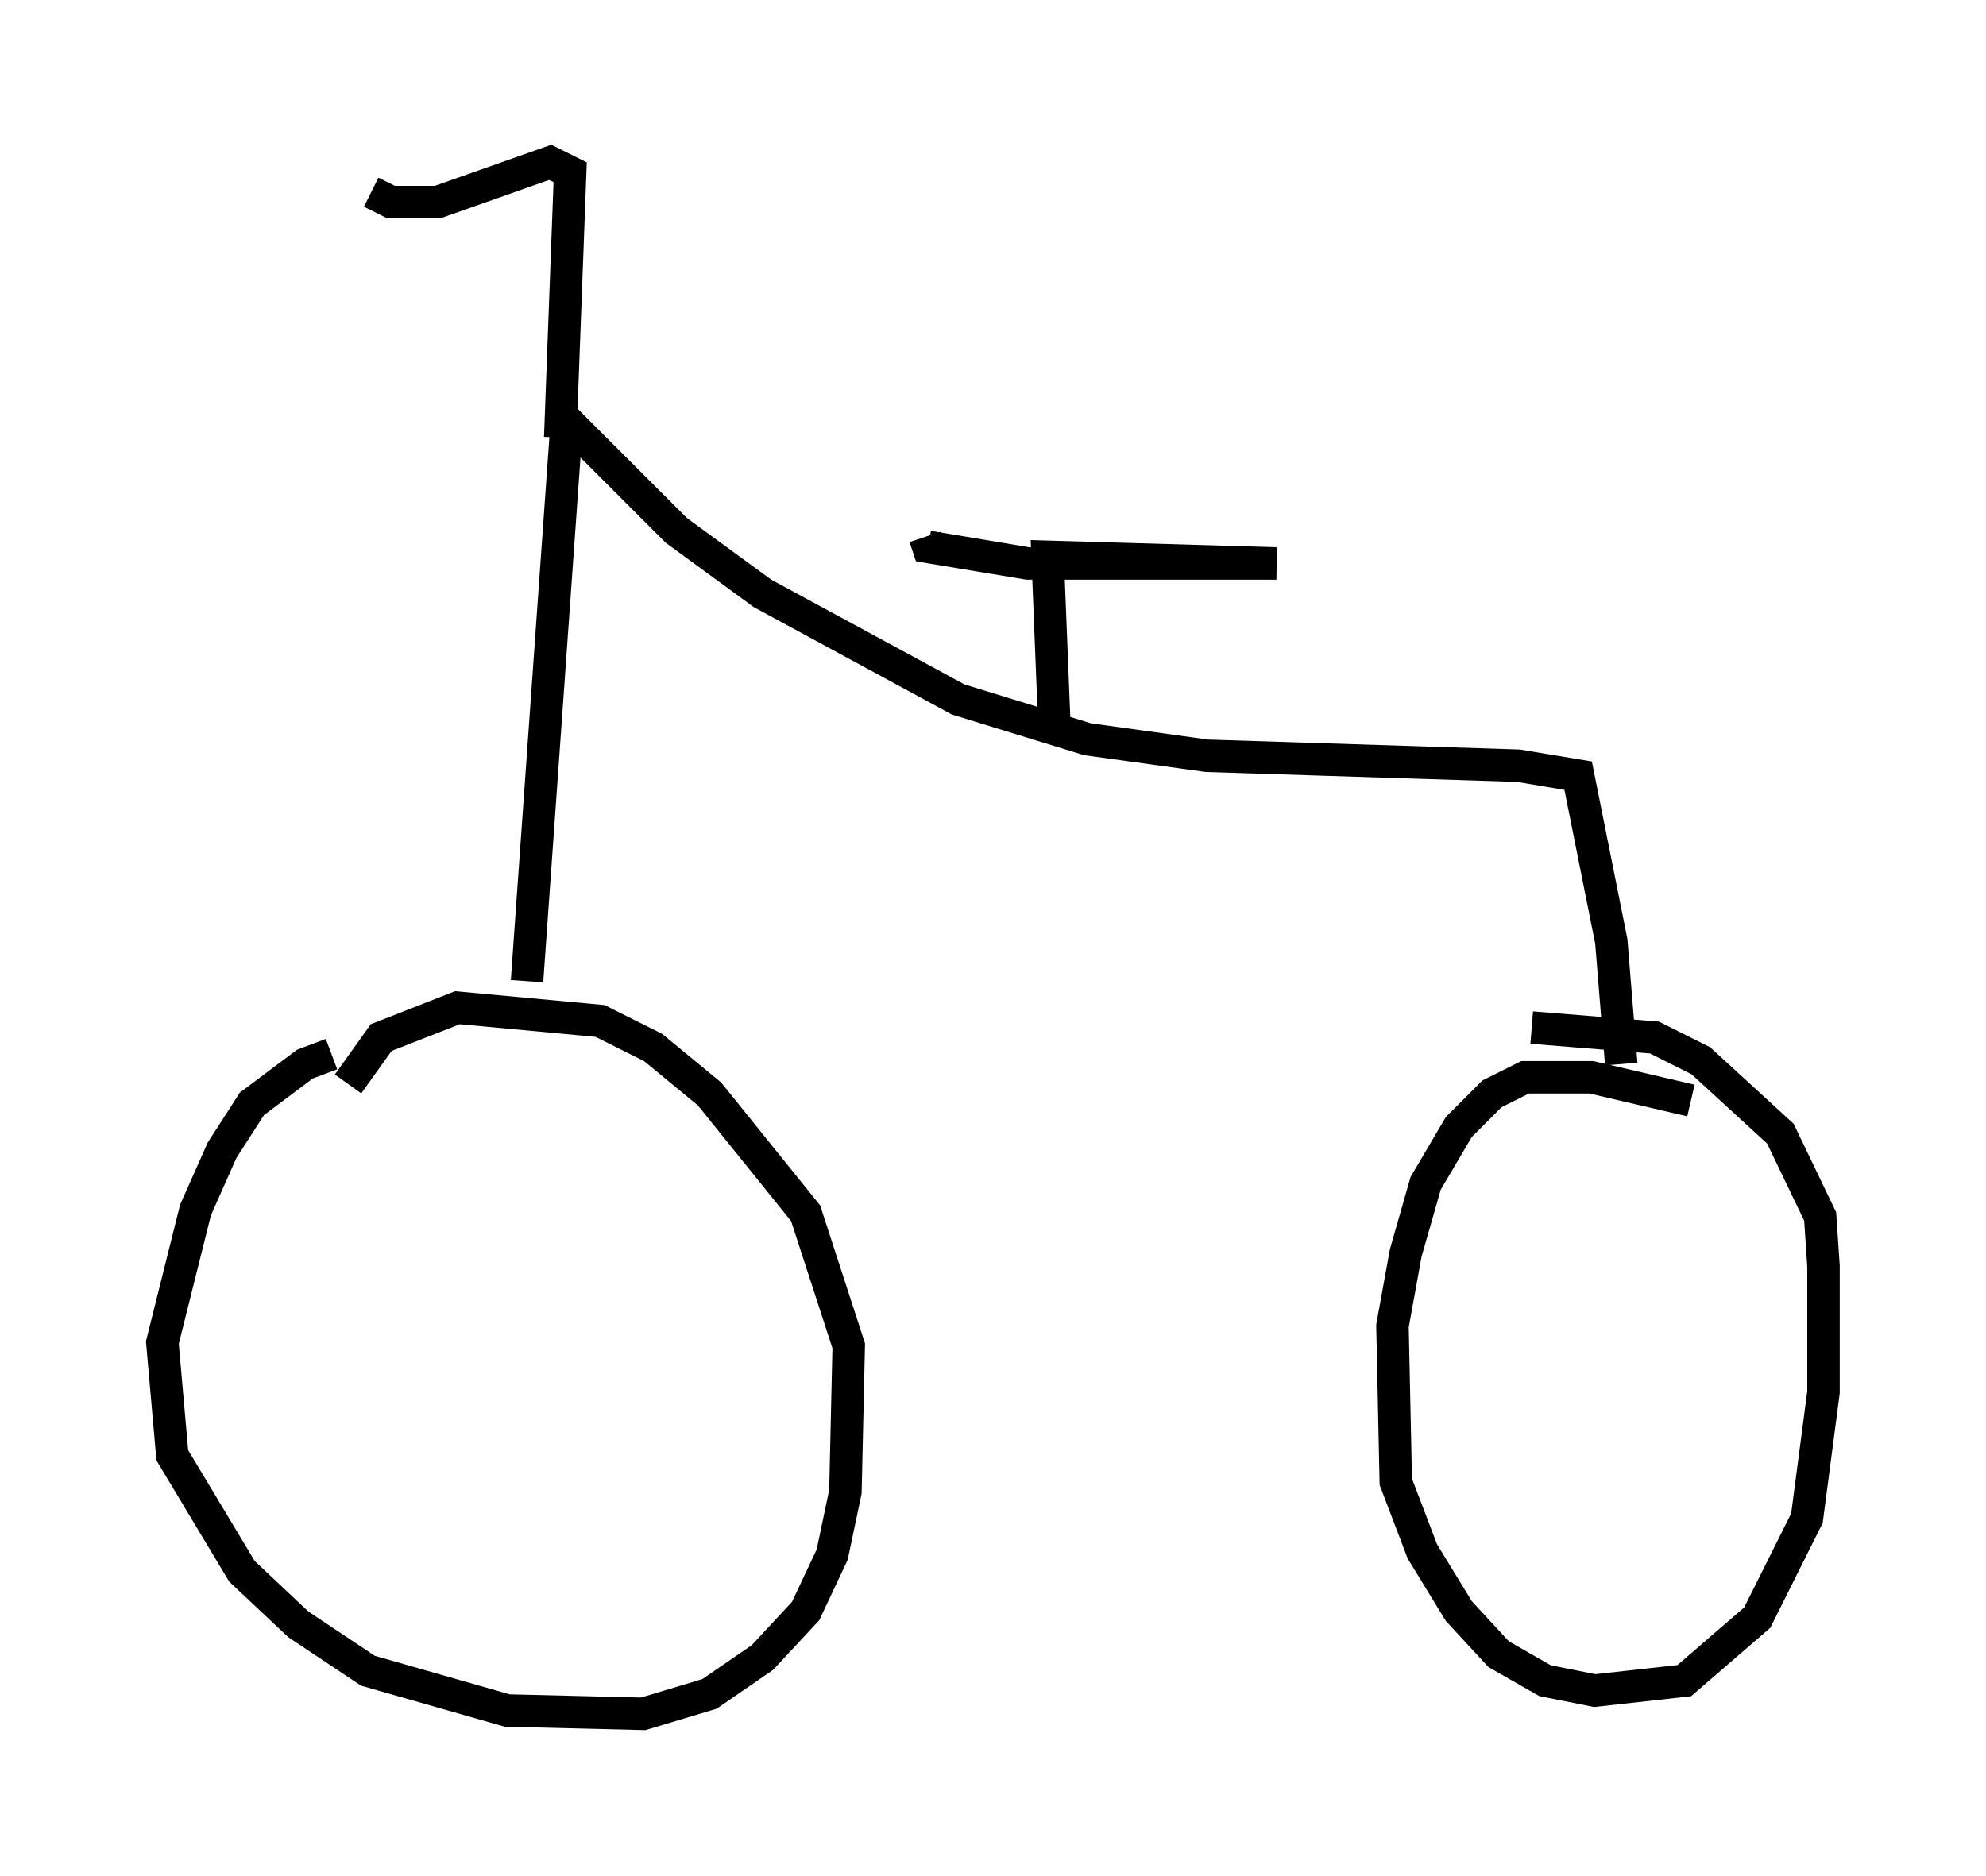 <?xml version="1.0" encoding="utf-8" ?>
<svg baseProfile="full" height="57.776" version="1.1" width="61.144" xmlns="http://www.w3.org/2000/svg" xmlns:ev="http://www.w3.org/2001/xml-events" xmlns:xlink="http://www.w3.org/1999/xlink"><defs /><rect fill="white" height="57.776" width="61.144" x="0" y="0" /><path d="M12.248, 32.563 m-2.042, -0.102 l-0.817, 0.306 -1.633, 1.225 l-0.919, 1.429 -0.817, 1.838 l-1.021, 4.083 0.306, 3.471 l2.144, 3.573 1.735, 1.633 l2.144, 1.429 4.288, 1.225 l4.185, 0.102 2.042, -0.613 l1.633, -1.123 1.327, -1.429 l0.817, -1.735 0.408, -1.94 l0.102, -4.492 -1.327, -4.083 l-2.96, -3.675 -1.735, -1.429 l-1.633, -0.817 -4.39, -0.408 l-2.348, 0.919 -1.021, 1.429 m41.344, 0.51 l-3.063, -0.715 -2.042, 0.0 l-1.021, 0.51 -1.021, 1.021 l-1.021, 1.735 -0.613, 2.144 l-0.408, 2.246 0.102, 4.798 l0.817, 2.144 1.123, 1.838 l1.225, 1.327 1.429, 0.817 l1.531, 0.306 2.756, -0.306 l2.246, -1.94 1.531, -3.063 l0.51, -3.879 0.0, -3.879 l-0.102, -1.531 -1.225, -2.552 l-2.45, -2.246 -1.429, -0.715 l-3.777, -0.306 m-30.932, -1.429 l1.225, -17.252 3.369, 3.369 l2.654, 1.94 6.023, 3.267 l3.981, 1.225 3.675, 0.51 l9.596, 0.306 1.838, 0.306 l1.021, 5.104 0.306, 3.777 m-17.456, -10.515 l-0.204, -5.104 7.044, 0.204 l-7.656, 0.0 -3.063, -0.51 l-0.102, -0.306 m-11.229, -3.063 l0.306, -8.167 -0.613, -0.306 l-3.471, 1.225 -1.429, 0.0 l-0.613, -0.306 " fill="none" stroke="black" stroke-width="1" /></svg>